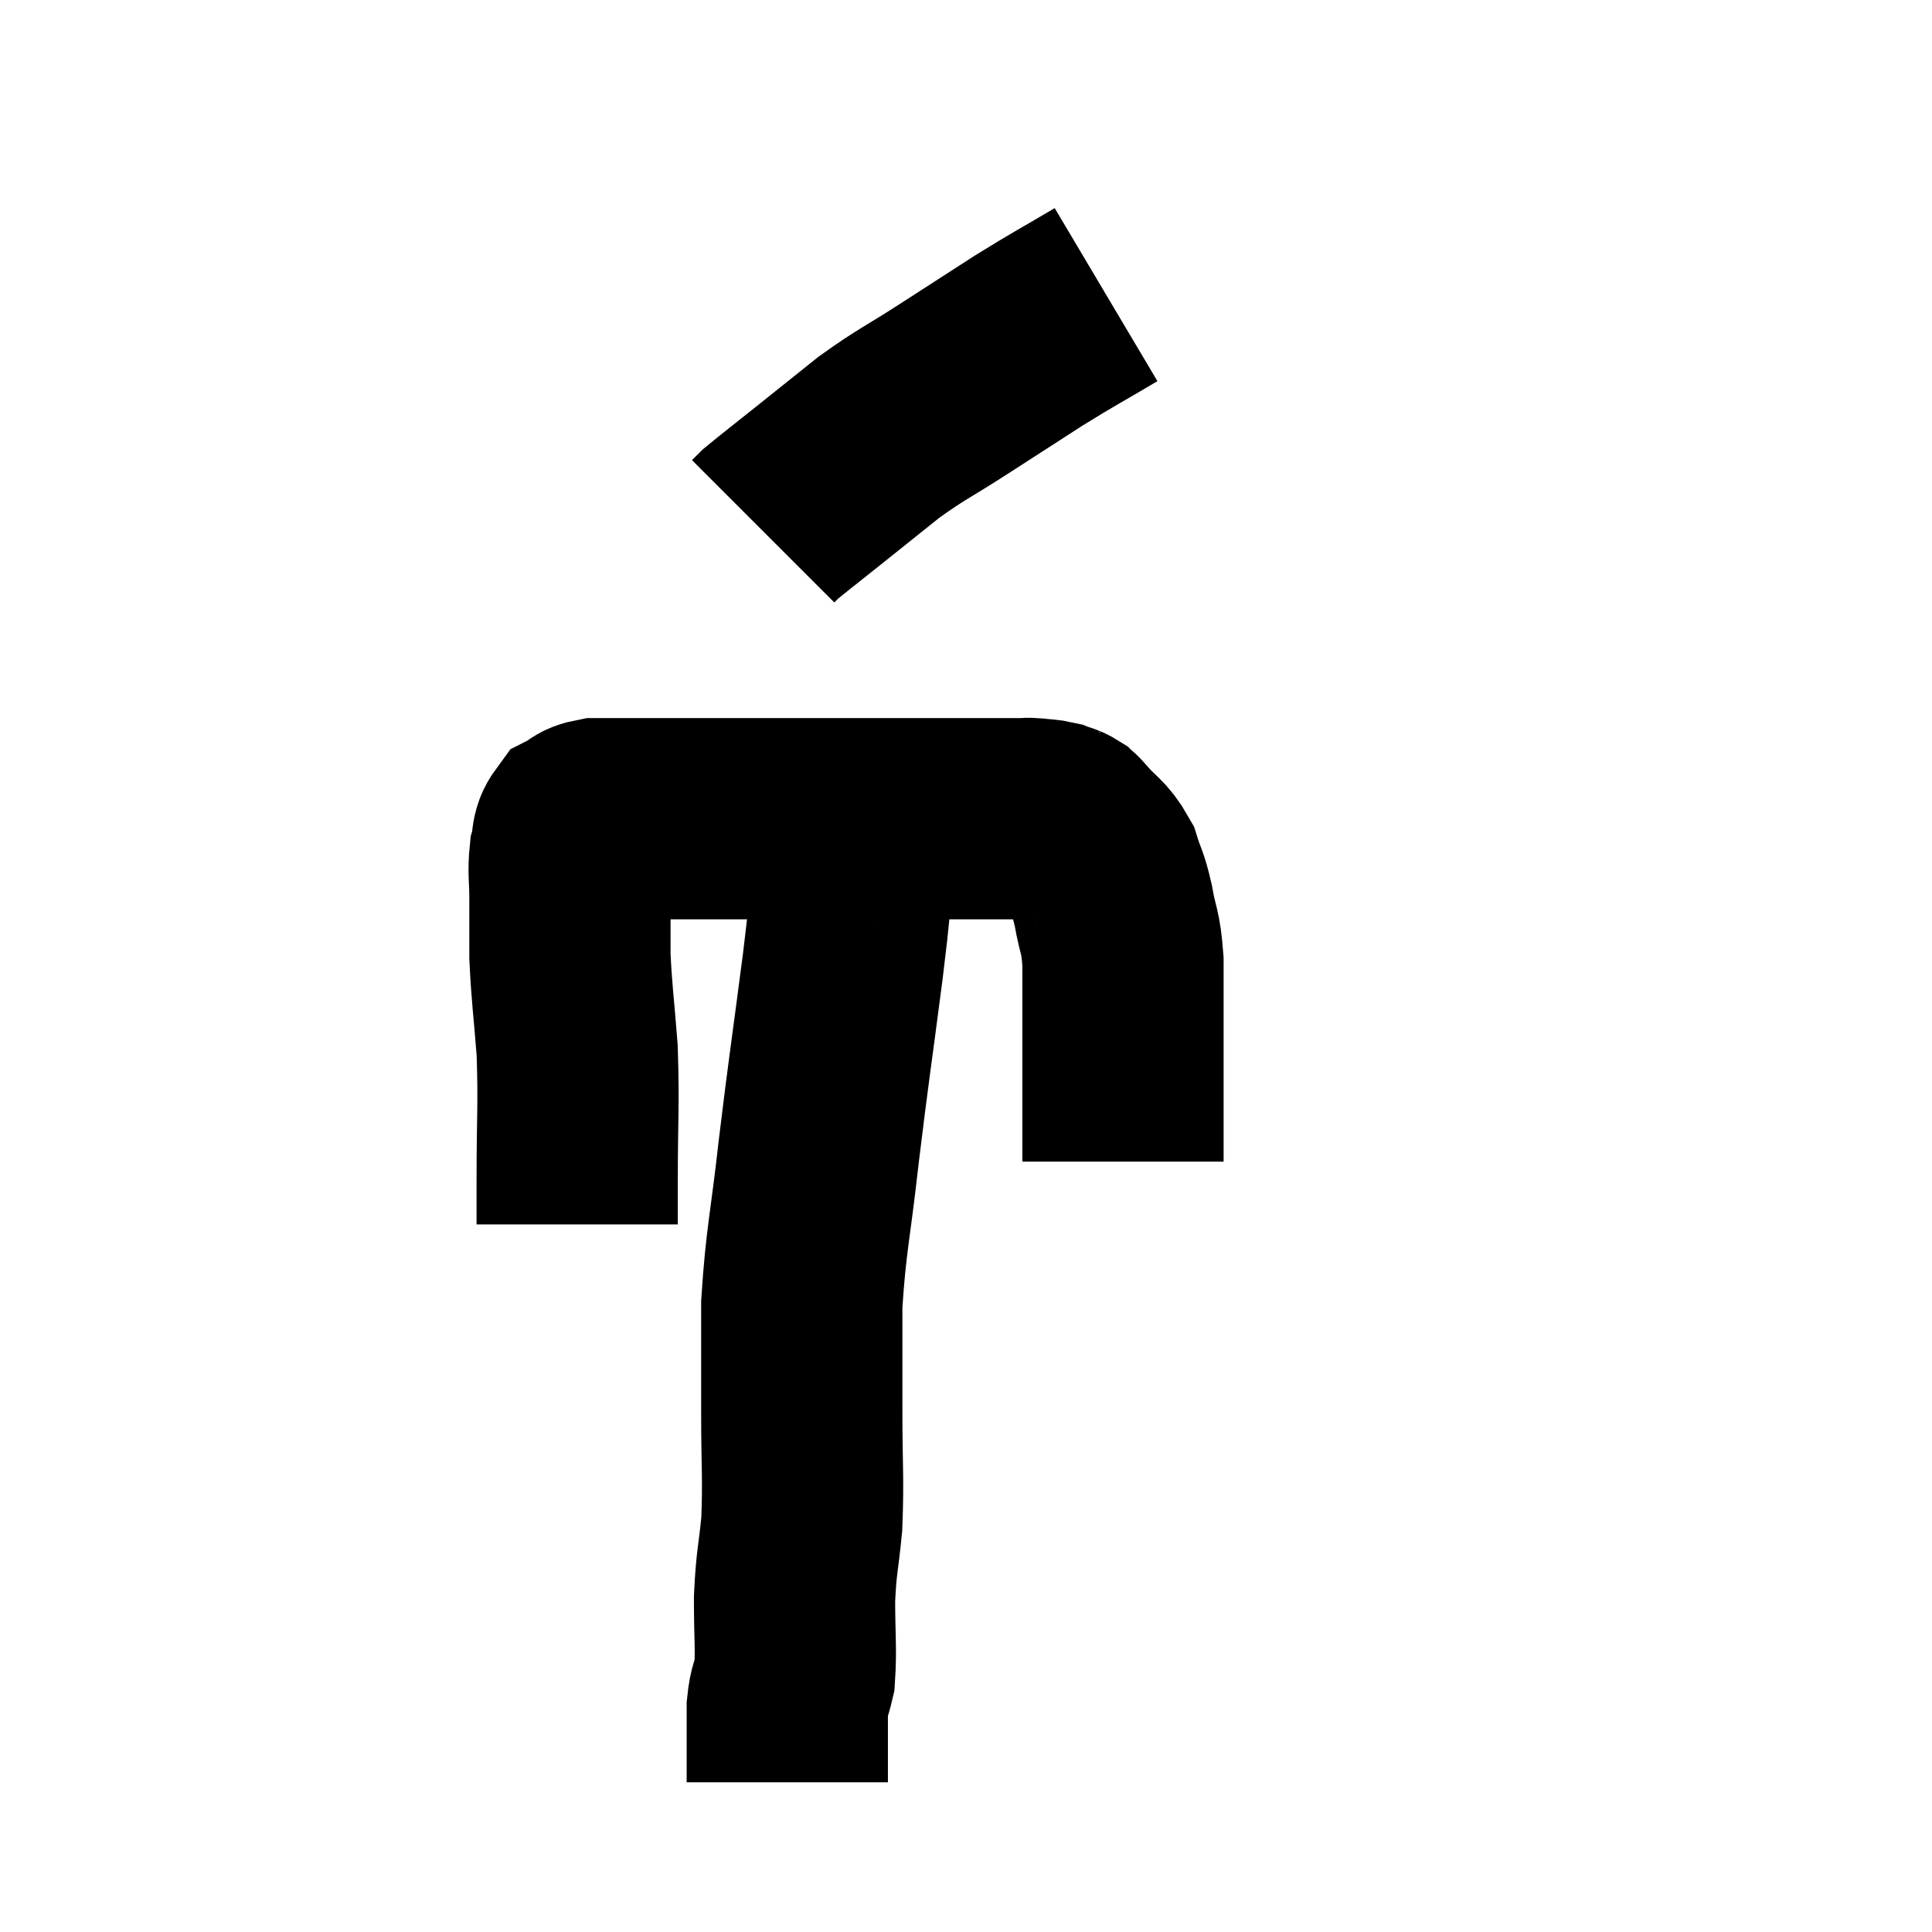 <svg width="48" height="48" viewBox="0 0 48 48" xmlns="http://www.w3.org/2000/svg"><path d="M 14.34 30.42 C 14.34 29.88, 14.34 30.42, 14.34 29.34 C 14.34 27.72, 14.385 27.495, 14.34 26.1 C 14.25 24.93, 14.205 24.705, 14.16 23.76 C 14.16 23.04, 14.16 22.95, 14.16 22.32 C 14.16 21.78, 14.115 21.675, 14.16 21.24 C 14.25 20.91, 14.175 20.805, 14.34 20.58 C 14.58 20.46, 14.505 20.4, 14.82 20.34 C 15.21 20.34, 15.105 20.34, 15.6 20.34 C 16.2 20.34, 16.185 20.34, 16.8 20.34 C 17.43 20.34, 17.34 20.34, 18.06 20.34 C 18.87 20.34, 18.93 20.34, 19.68 20.34 C 20.37 20.34, 20.4 20.34, 21.06 20.34 C 21.69 20.34, 21.735 20.34, 22.32 20.34 C 22.86 20.34, 22.905 20.34, 23.4 20.34 C 23.85 20.34, 23.805 20.34, 24.3 20.34 C 24.84 20.34, 25.035 20.34, 25.38 20.34 C 25.53 20.34, 25.485 20.325, 25.68 20.34 C 25.92 20.37, 25.965 20.355, 26.16 20.4 C 26.31 20.46, 26.34 20.445, 26.46 20.52 C 26.55 20.61, 26.415 20.445, 26.64 20.7 C 27 21.12, 27.105 21.09, 27.36 21.54 C 27.51 22.02, 27.525 21.915, 27.66 22.5 C 27.78 23.19, 27.84 23.085, 27.9 23.88 C 27.9 24.78, 27.9 24.96, 27.9 25.68 C 27.9 26.22, 27.9 26.265, 27.9 26.76 C 27.9 27.21, 27.9 27.24, 27.9 27.66 C 27.9 28.05, 27.9 28.14, 27.9 28.44 C 27.9 28.65, 27.9 28.755, 27.9 28.86 C 27.9 28.86, 27.9 28.86, 27.9 28.86 C 27.9 28.86, 27.9 28.86, 27.9 28.86 L 27.9 28.86" fill="none" stroke="black" stroke-width="5"></path><path d="M 27.48 7.32 C 26.52 7.89, 26.505 7.875, 25.56 8.46 C 24.63 9.06, 24.63 9.06, 23.7 9.66 C 22.77 10.26, 22.68 10.26, 21.84 10.86 C 21.09 11.46, 21.015 11.52, 20.34 12.06 C 19.74 12.54, 19.485 12.735, 19.14 13.02 L 18.96 13.2" fill="none" stroke="black" stroke-width="5"></path><path d="M 20.82 20.58 C 20.91 20.61, 20.91 20.355, 21 20.64 C 21.09 21.18, 21.195 20.88, 21.18 21.72 C 21.06 22.86, 21.15 22.275, 20.94 24 C 20.64 26.31, 20.595 26.52, 20.34 28.62 C 20.13 30.51, 20.025 30.78, 19.92 32.4 C 19.92 33.75, 19.92 33.735, 19.92 35.1 C 19.92 36.48, 19.965 36.705, 19.92 37.86 C 19.83 38.79, 19.785 38.775, 19.74 39.72 C 19.74 40.68, 19.785 40.965, 19.74 41.64 C 19.65 42.03, 19.605 41.985, 19.56 42.42 C 19.56 42.9, 19.56 42.945, 19.56 43.38 C 19.56 43.77, 19.56 43.935, 19.56 44.16 C 19.56 44.22, 19.56 44.25, 19.56 44.28 C 19.56 44.28, 19.56 44.28, 19.56 44.28 L 19.56 44.28" fill="none" stroke="black" stroke-width="5"></path></svg>